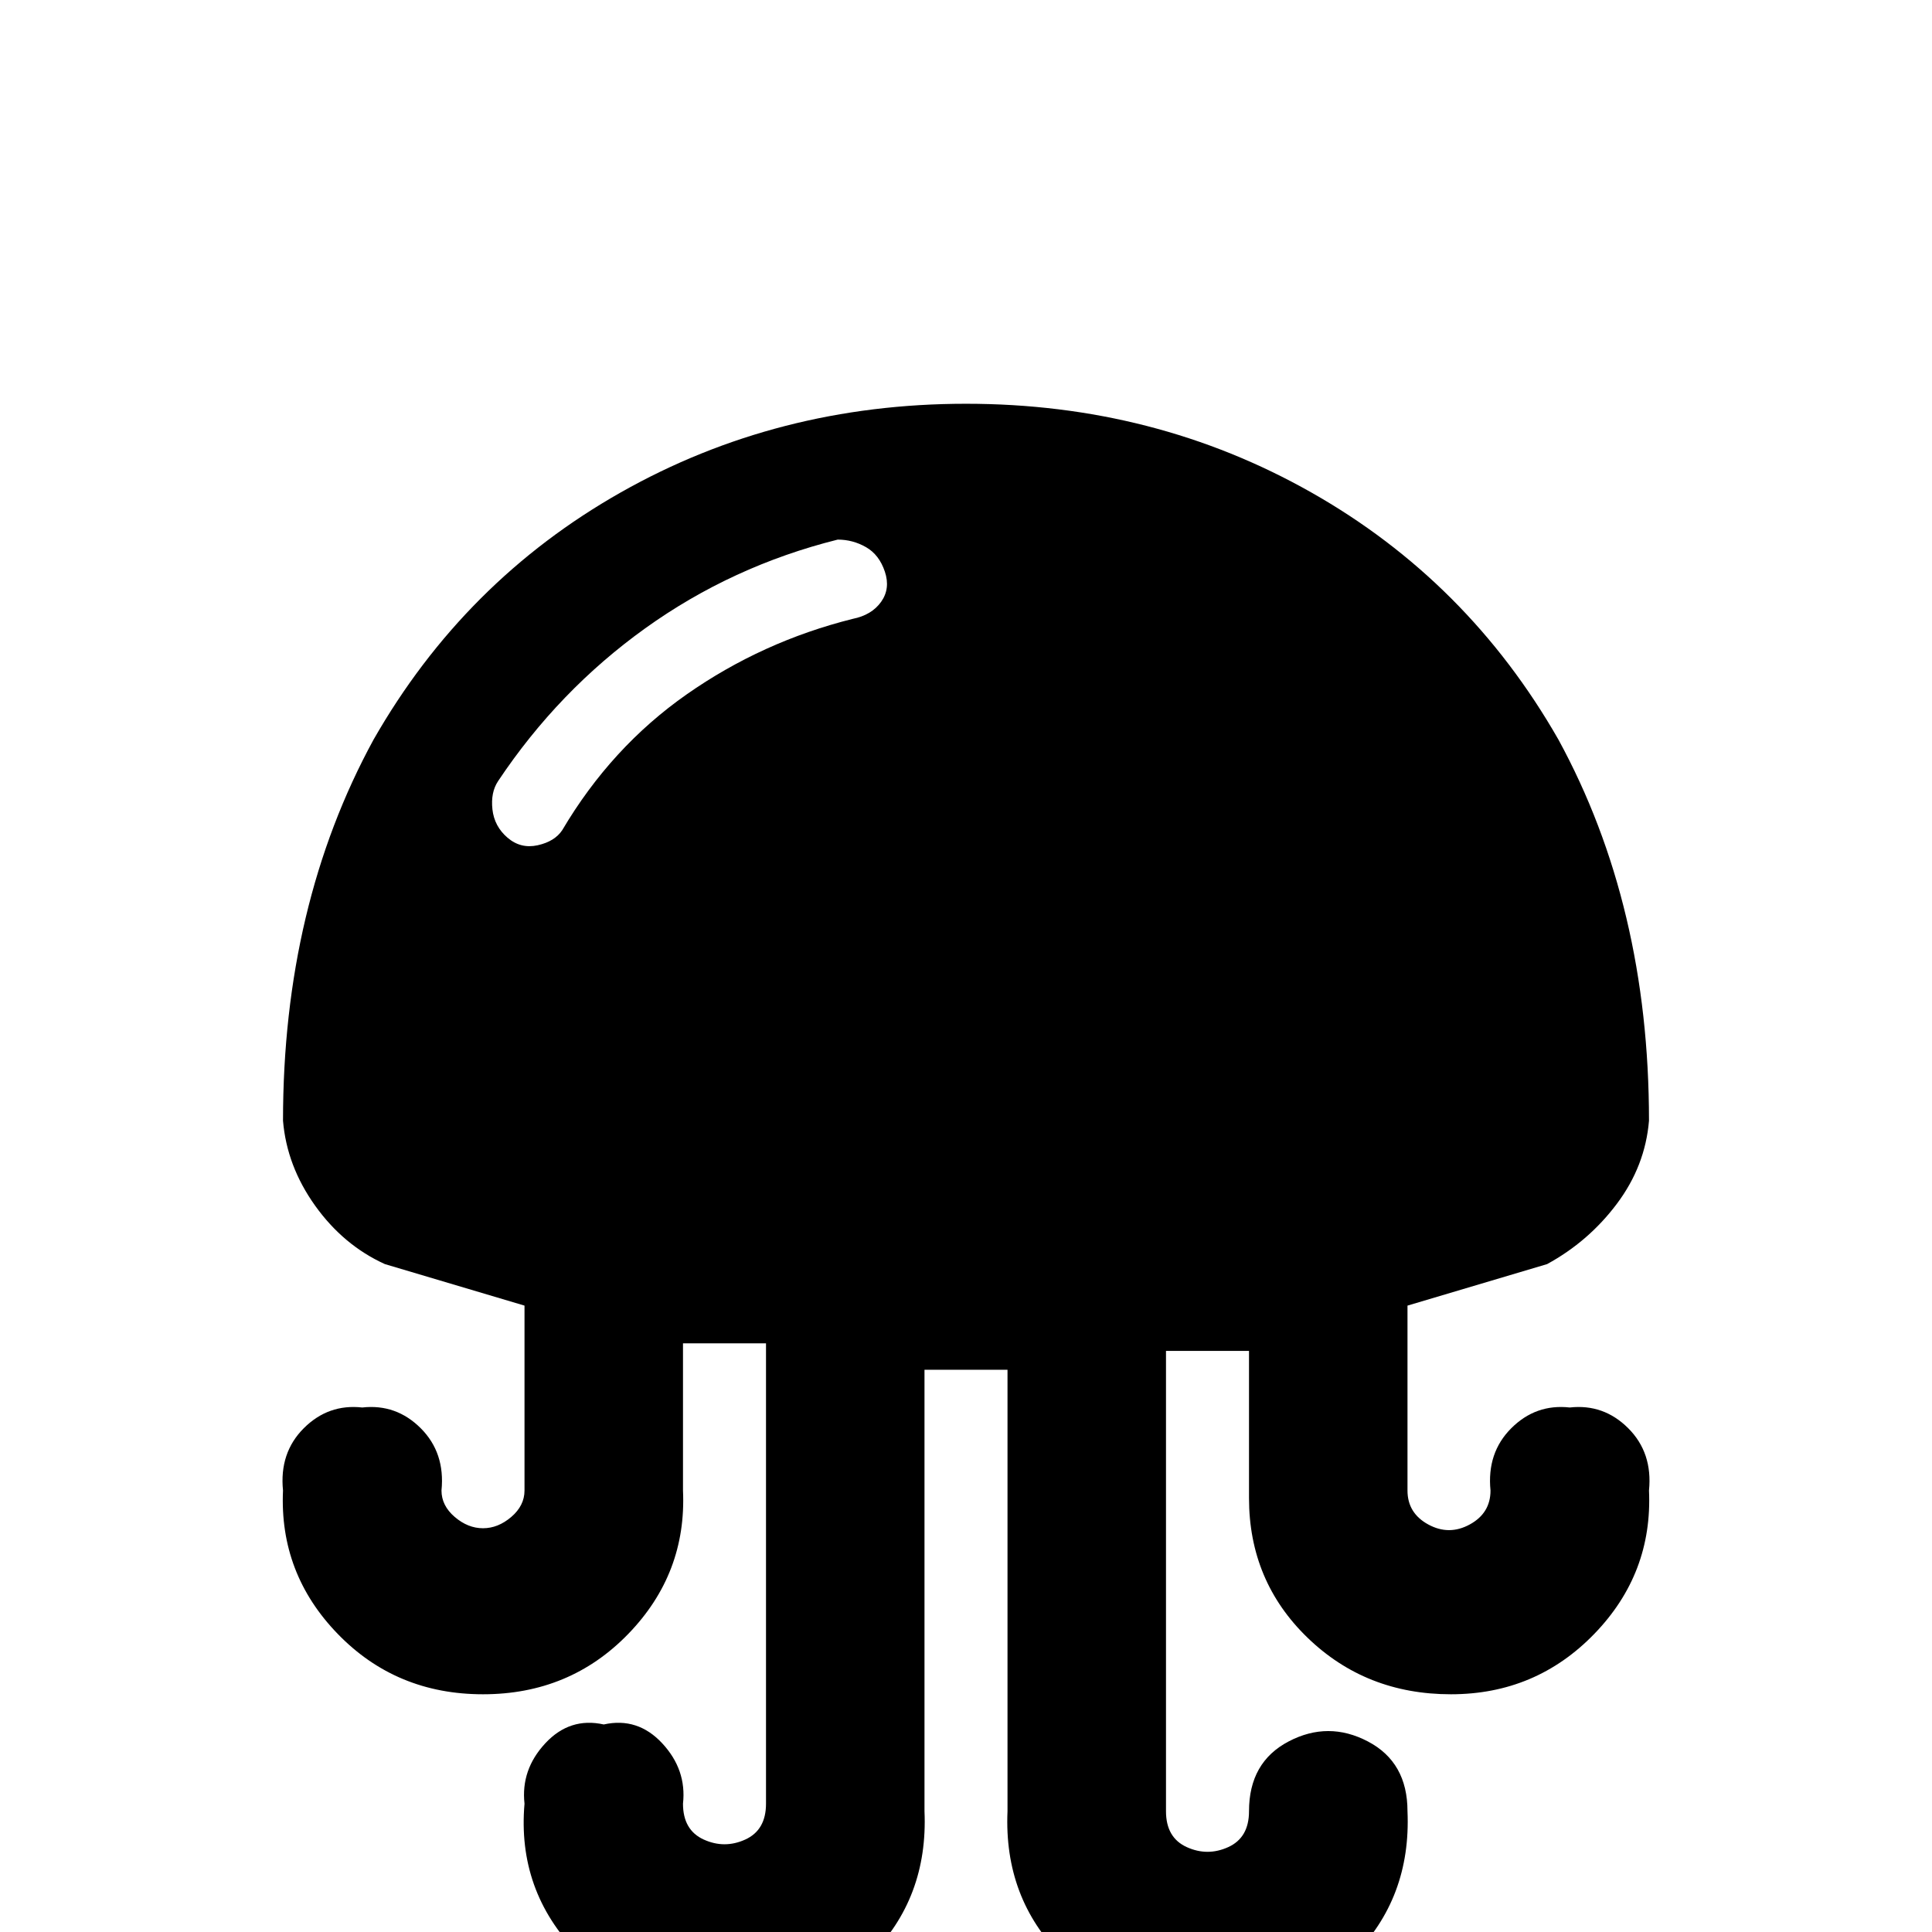 <svg xmlns="http://www.w3.org/2000/svg" viewBox="0 -512 512 512">
	<path fill="#000000" d="M416 -139Q407 -140 400.5 -133.5Q394 -127 395 -117Q395 -111 389.5 -108Q384 -105 378.5 -108Q373 -111 373 -117V-166L410 -177Q421 -183 428.5 -193Q436 -203 437 -215Q437 -272 413 -316Q389 -358 347.5 -381.5Q306 -405 256 -405Q206 -405 164.5 -381.5Q123 -358 99 -316Q75 -272 75 -215Q76 -203 83.5 -192.5Q91 -182 102 -177L139 -166V-117Q139 -113 135.5 -110Q132 -107 128 -107Q124 -107 120.5 -110Q117 -113 117 -117Q118 -127 111.5 -133.5Q105 -140 96 -139Q87 -140 80.5 -133.5Q74 -127 75 -117Q74 -95 89.5 -79Q105 -63 128 -63Q151 -63 166.5 -79Q182 -95 181 -117V-156H203V-34Q203 -27 197.5 -24.5Q192 -22 186.5 -24.5Q181 -27 181 -34Q182 -43 175.5 -50Q169 -57 160 -55Q151 -57 144.5 -50Q138 -43 139 -34Q137 -11 153 5.5Q169 22 192 22Q215 22 230.5 6.5Q246 -9 245 -32V-149H267V-32Q266 -9 281.5 6.5Q297 22 320 22Q343 22 358.5 6.5Q374 -9 373 -32Q373 -45 362.5 -50.5Q352 -56 341.5 -50.5Q331 -45 331 -32Q331 -25 325.5 -22.5Q320 -20 314.5 -22.5Q309 -25 309 -32V-154H331V-115Q331 -93 346.5 -78Q362 -63 384.5 -63Q407 -63 422.5 -79Q438 -95 437 -117Q438 -127 431.5 -133.5Q425 -140 416 -139ZM226 -348Q202 -342 182 -328Q162 -314 149 -292Q147 -289 142.5 -288Q138 -287 134.5 -290Q131 -293 130.5 -297.5Q130 -302 132 -305Q148 -329 171 -345.5Q194 -362 222 -369Q226 -369 229.5 -367Q233 -365 234.5 -360.5Q236 -356 233.5 -352.5Q231 -349 226 -348Z"/>
</svg>